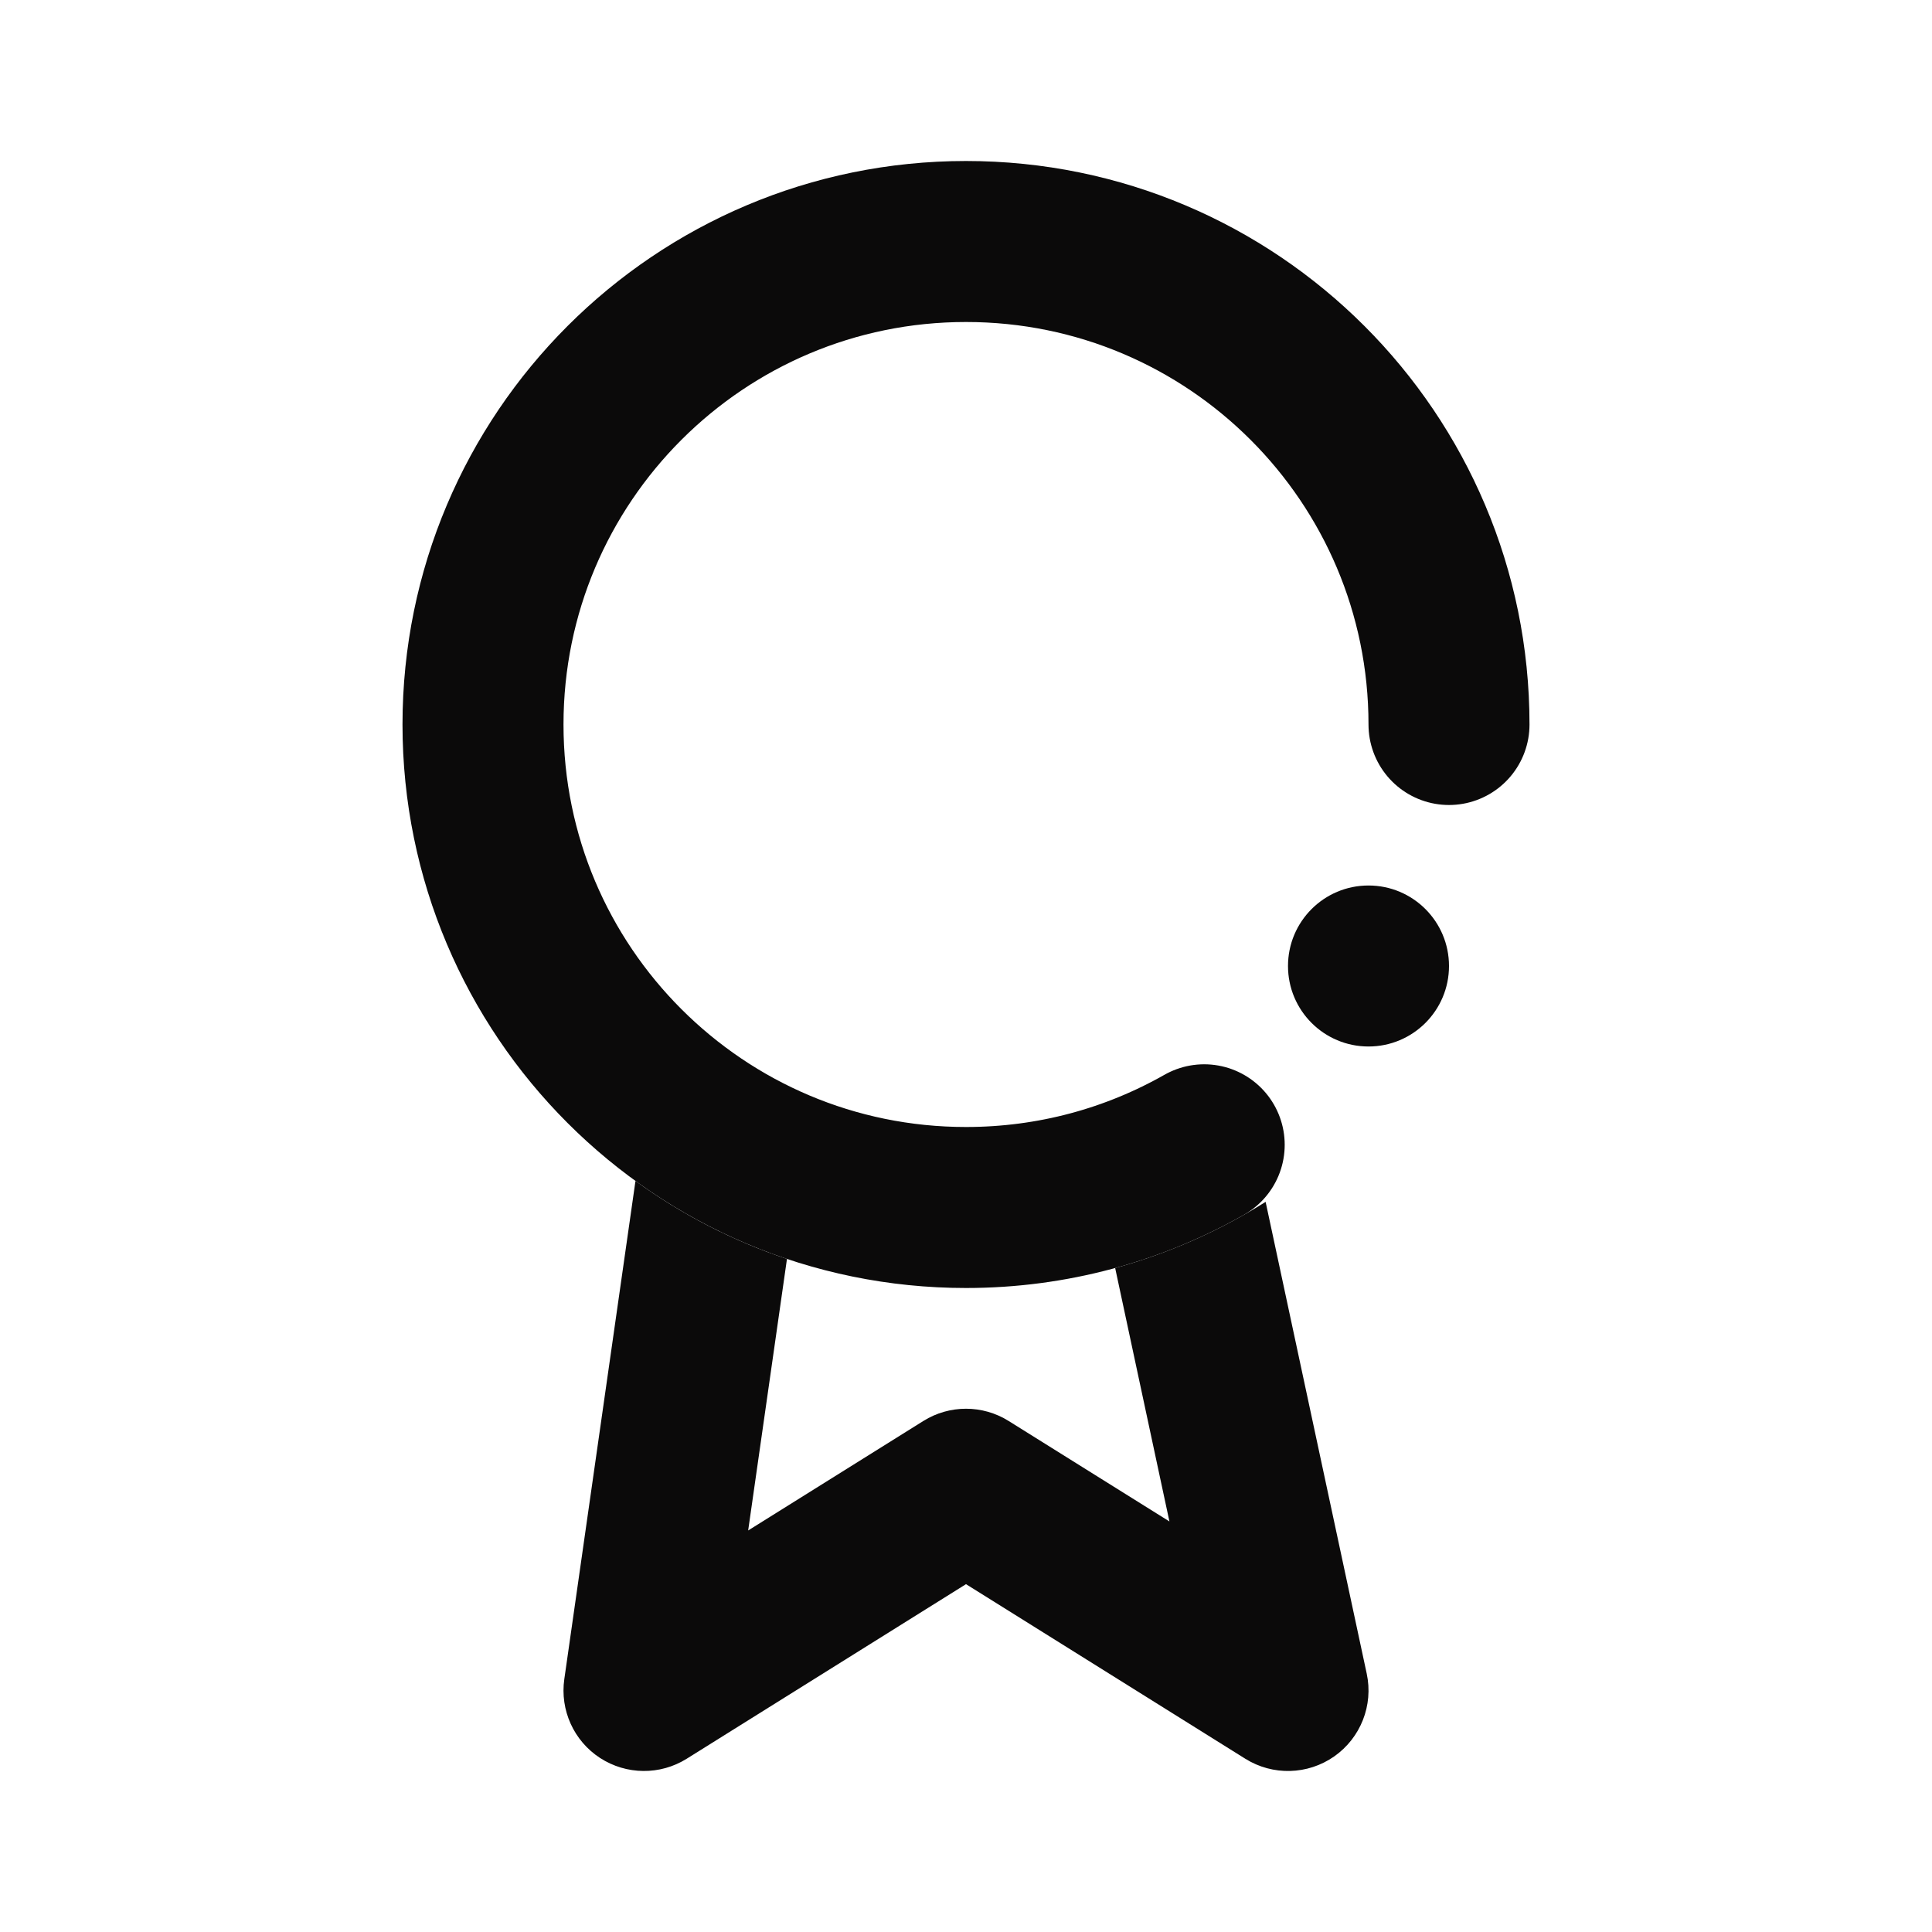 <svg width="24" height="24" viewBox="0 0 24 24" fill="none" xmlns="http://www.w3.org/2000/svg">
<circle cx="17" cy="12" r="1" fill="#0B0A0A"/>
<path d="M18 9C18 5.686 15.314 3 12 3C8.686 3 6 5.686 6 9C6 12.314 8.686 15 12 15C13.076 15 14.086 14.717 14.959 14.221" stroke="#0B0A0A" stroke-width="2" stroke-linecap="round"/>
<path fill-rule="evenodd" clip-rule="evenodd" d="M7.894 14.67L7.01 20.859C6.955 21.244 7.128 21.626 7.454 21.838C7.781 22.05 8.2 22.054 8.53 21.848L12 19.679L15.47 21.848C15.811 22.061 16.245 22.049 16.574 21.819C16.903 21.588 17.062 21.183 16.978 20.791L15.722 14.93C15.149 15.29 14.521 15.569 13.853 15.752L14.527 18.9L12.53 17.652C12.206 17.449 11.794 17.449 11.47 17.652L9.294 19.012L9.776 15.639C9.096 15.412 8.463 15.083 7.894 14.67Z" fill="#0B0A0A"/>
</svg>
